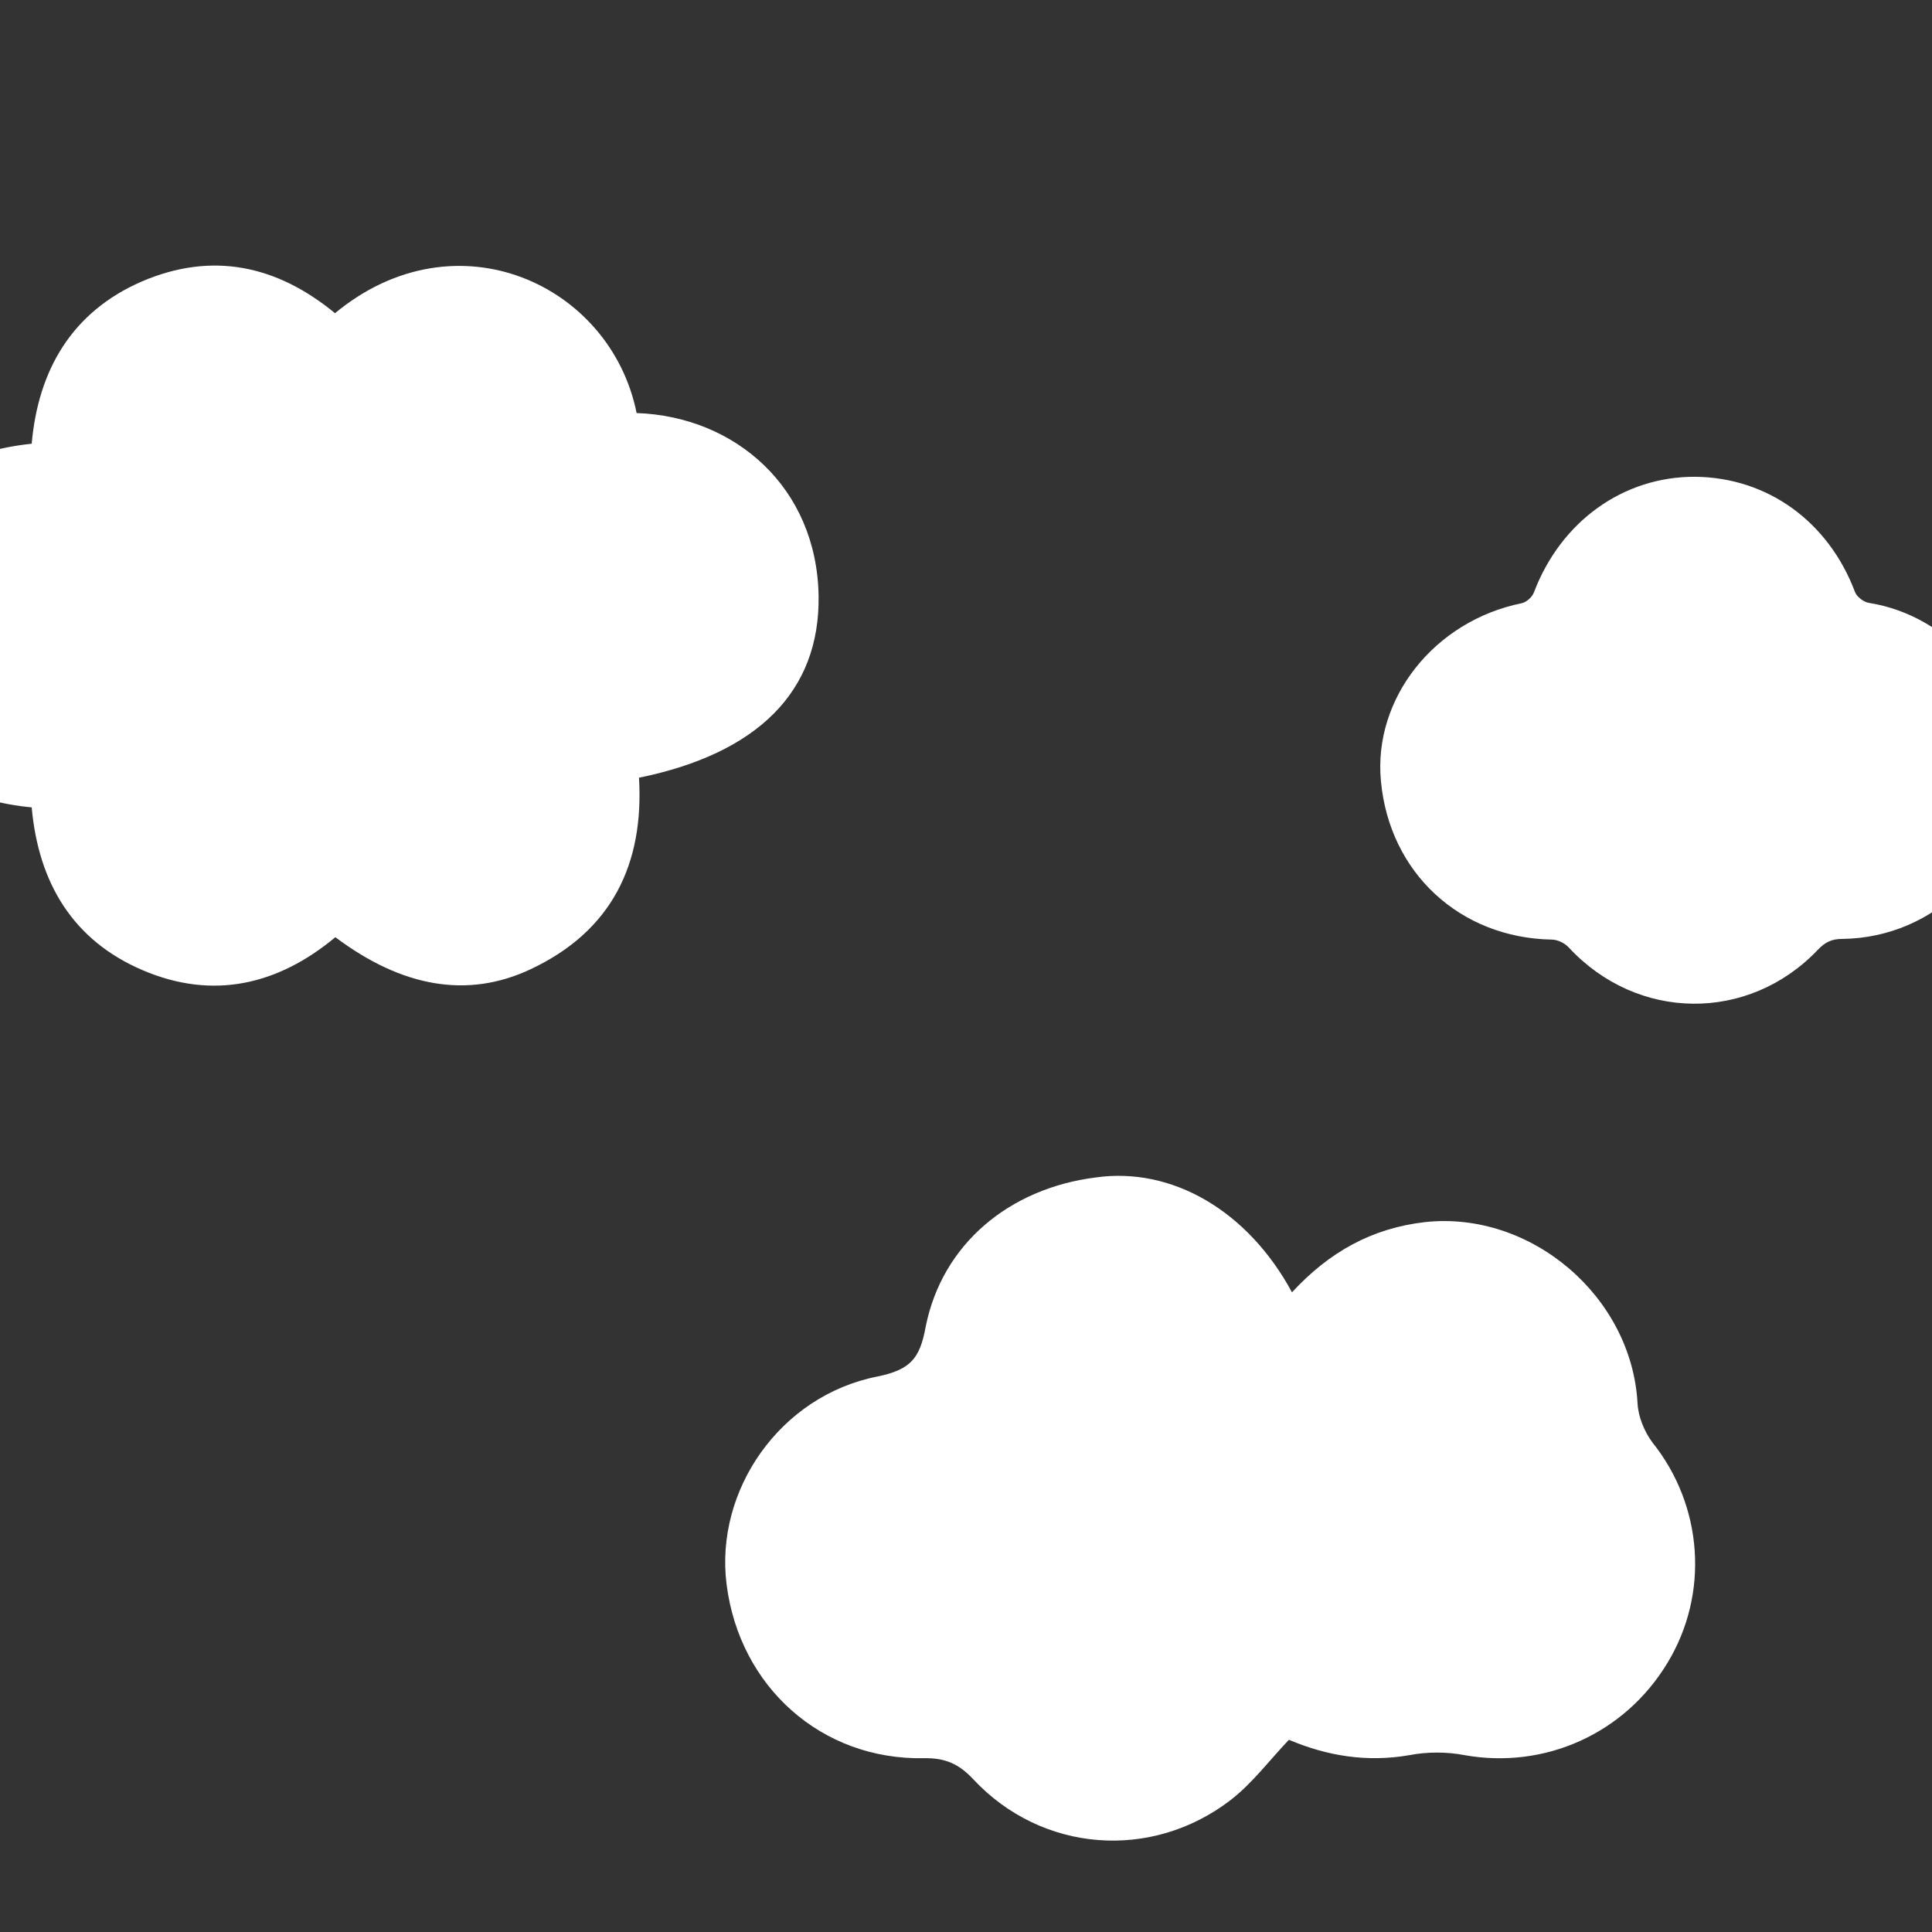 <?xml version="1.0" encoding="utf-8"?>
<!-- Generator: Adobe Illustrator 21.0.0, SVG Export Plug-In . SVG Version: 6.00 Build 0)  -->
<svg version="1.1" id="Calque_1" xmlns="http://www.w3.org/2000/svg" xmlns:xlink="http://www.w3.org/1999/xlink" x="0px" y="0px"
	 viewBox="0 0 566.9 566.9" style="enable-background:new 0 0 566.9 566.9;" xml:space="preserve">
<rect x="0" y="0" width="566.9" height="566.9" fill="#333333" stroke="none"/>
<style type="text/css">
	.st0{fill:#FFFFFF;}
</style>
<path class="st0" d="M590,226.1c-0.1,27-22.1,49.1-49.4,49.4c-3.2,0-5.1,1-7.2,3.2c-20.4,21.4-53,21-73.1-0.7
	c-1.2-1.3-3.3-2.3-5-2.3c-26.9-0.5-47.6-19.6-50.1-46.5c-2.3-24.3,15.7-47,41.3-52.2c1.4-0.3,3.1-1.8,3.6-3.2
	c7.9-20.8,26.2-34,47.3-33.9c21.2,0.2,39.1,13.1,46.9,33.8c0.5,1.4,2.6,3,4.1,3.2C572.1,180.7,590.1,201.9,590,226.1z"/>
<path class="st0" d="M9.3,236.9c-36.5-3.3-52.3-30.7-52.3-53.4c0-20.8,13.6-49.3,52.3-53.3c1.9-21.6,11.8-38.7,32.3-47.6
	c20.7-8.9,39.7-4.7,56.7,9.3c35.5-29.4,80.9-8.5,88.5,29.3c28.9,1,52.9,21.8,53.4,53.7c0.4,28-17.9,46.2-52.7,53.3
	c1.5,25.4-8,45-31.8,56.2c-18.5,8.7-37.7,5.3-57.3-9.4c-16.8,14-35.9,18.5-56.5,9.7C21.5,276,11.3,259.2,9.3,236.9z"/>
<path class="st0" d="M379.1,379.2c10.9-11.8,23.4-18.8,39-20.6c31.1-3.4,60.7,21.8,62.4,53.2c0.2,3.9,2,8.3,4.4,11.5
	c14.8,18.5,16.7,44.3,4.4,64.6c-12.6,20.9-36.1,31.3-59.6,27.1c-5.2-1-10.9-1-16.1,0c-12.6,2.2-24.3,0.2-35.4-4.5
	c-5.7,6-10.7,12.7-17,17.6c-23.3,18-55.5,15.5-75.6-6c-4.3-4.6-8.3-6.3-14.5-6.2c-30,0.6-54.1-20.9-57.9-51
	c-3.5-27.6,15.7-55.4,44.3-61c9.6-2,12.4-5.2,14.1-14.5c4.8-24.3,24.5-40.7,49.9-43.9C343.9,342.3,366.2,355.3,379.1,379.2z"/>
</svg>
